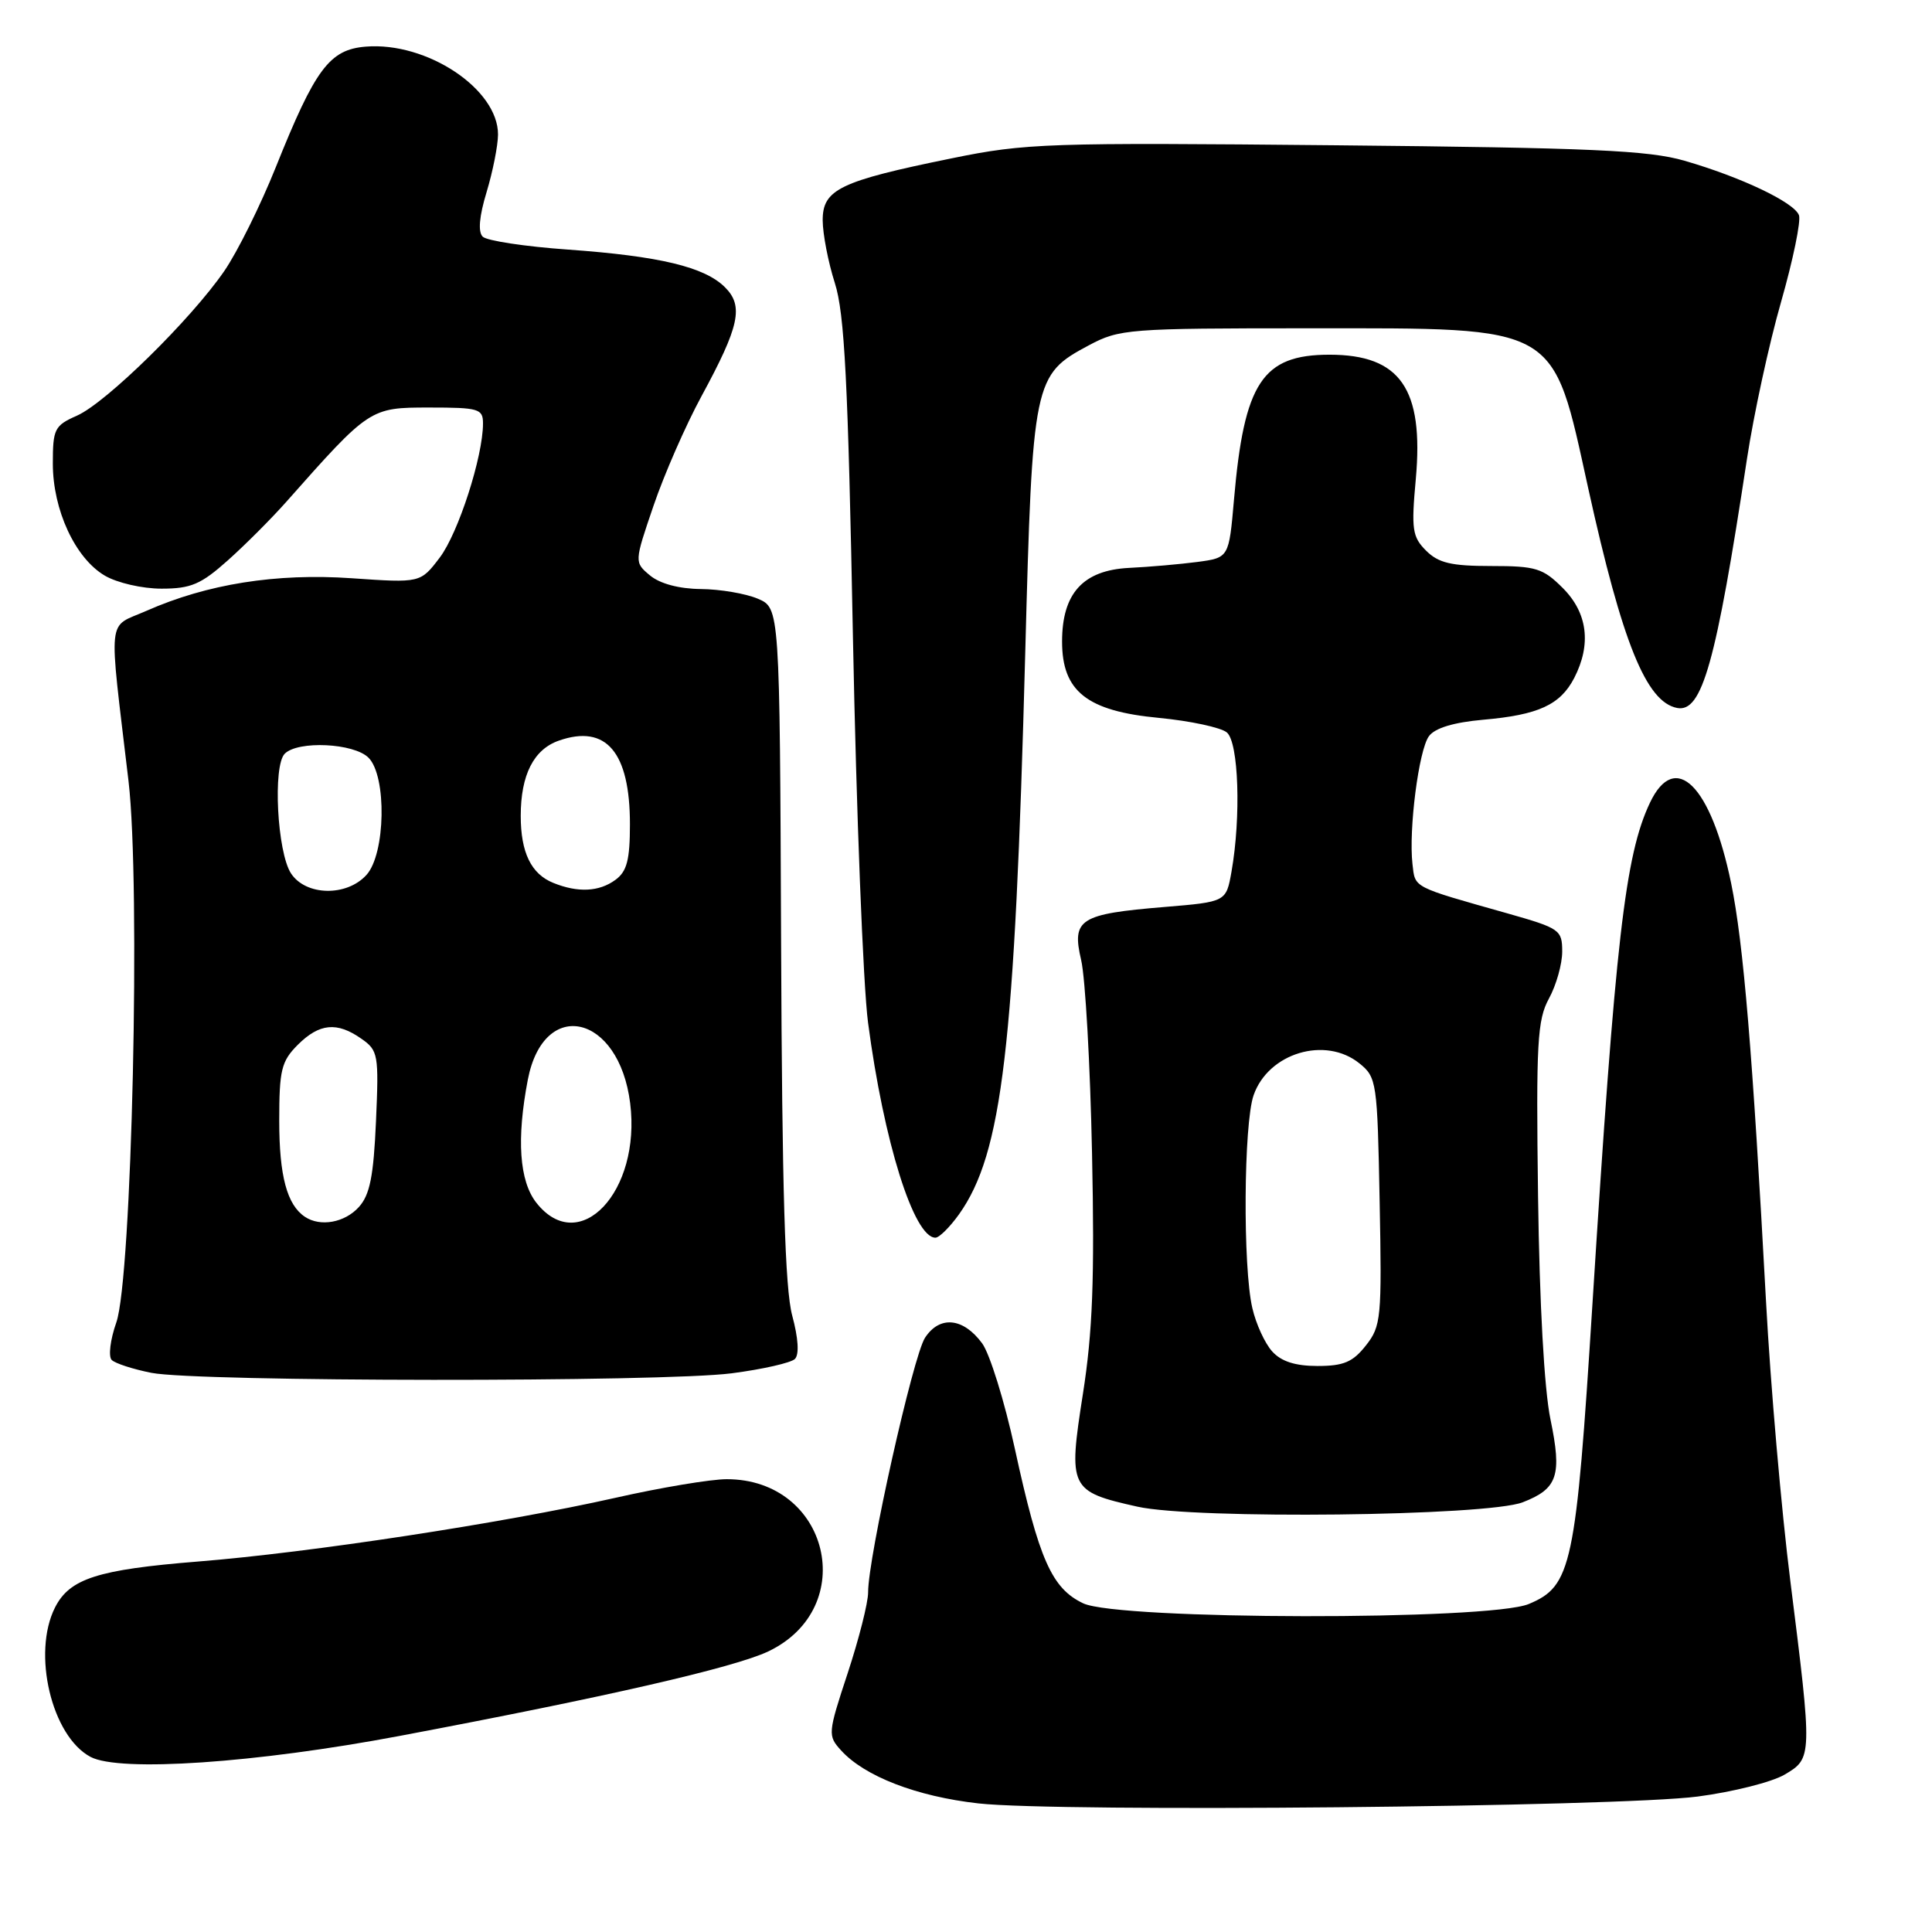 <?xml version="1.0" encoding="UTF-8" standalone="no"?>
<!DOCTYPE svg PUBLIC "-//W3C//DTD SVG 1.1//EN" "http://www.w3.org/Graphics/SVG/1.1/DTD/svg11.dtd" >
<svg xmlns="http://www.w3.org/2000/svg" xmlns:xlink="http://www.w3.org/1999/xlink" version="1.1" viewBox="0 0 256 256">
 <g >
 <path fill="currentColor"
d=" M 224.96 238.05 C 229.61 237.44 234.78 236.14 236.46 235.15 C 240.16 232.98 240.16 232.82 237.23 209.50 C 236.05 200.15 234.60 183.50 234.01 172.50 C 232.22 139.41 231.02 125.02 229.39 117.06 C 226.72 104.06 221.97 99.34 218.63 106.36 C 215.33 113.32 214.05 124.51 211.01 172.74 C 208.81 207.58 208.26 210.16 202.57 212.54 C 197.29 214.74 148.21 214.67 143.53 212.45 C 139.36 210.47 137.67 206.65 134.48 192.00 C 133.11 185.68 131.15 179.38 130.14 178.00 C 127.63 174.59 124.51 174.29 122.57 177.26 C 120.99 179.67 115.01 206.41 115.03 211.00 C 115.03 212.38 113.81 217.19 112.32 221.71 C 109.69 229.68 109.67 229.98 111.44 231.93 C 114.55 235.37 121.45 238.04 129.64 238.96 C 140.17 240.15 214.30 239.44 224.96 238.05 Z  M 53.00 230.01 C 80.25 224.87 97.25 220.97 101.78 218.83 C 113.96 213.04 109.87 196.00 96.29 196.00 C 94.20 196.00 87.54 197.11 81.49 198.48 C 66.58 201.83 41.12 205.72 26.25 206.91 C 12.93 207.98 9.23 209.17 7.29 213.00 C 4.23 219.06 6.84 230.06 12.00 232.80 C 15.86 234.84 33.89 233.62 53.00 230.01 Z  M 201.77 199.06 C 206.41 197.26 206.99 195.51 205.44 188.05 C 204.62 184.09 203.99 172.71 203.80 158.55 C 203.53 138.12 203.70 135.14 205.25 132.30 C 206.21 130.54 207.00 127.75 207.00 126.09 C 207.00 123.21 206.69 123.00 199.75 121.03 C 187.02 117.43 187.53 117.70 187.16 114.49 C 186.64 109.92 187.99 99.39 189.34 97.55 C 190.13 96.47 192.60 95.72 196.52 95.37 C 203.85 94.73 206.74 93.40 208.59 89.84 C 210.89 85.37 210.37 81.21 207.08 77.92 C 204.44 75.28 203.51 75.00 197.58 75.00 C 192.29 75.00 190.60 74.60 188.96 72.96 C 187.14 71.14 186.99 70.15 187.60 63.49 C 188.68 51.52 185.55 47.00 176.17 47.00 C 167.28 47.00 164.85 50.68 163.51 66.20 C 162.84 73.90 162.84 73.90 158.67 74.46 C 156.38 74.76 152.30 75.12 149.60 75.25 C 143.51 75.56 140.73 78.62 140.73 85.01 C 140.73 91.61 144.03 94.22 153.53 95.12 C 157.70 95.52 161.76 96.39 162.56 97.05 C 164.13 98.35 164.46 108.24 163.18 115.50 C 162.47 119.50 162.47 119.50 154.30 120.18 C 143.04 121.11 141.99 121.79 143.26 127.22 C 143.81 129.57 144.46 141.10 144.70 152.83 C 145.05 169.48 144.78 176.48 143.49 184.71 C 141.53 197.23 141.72 197.63 150.71 199.64 C 158.33 201.34 197.02 200.90 201.77 199.06 Z  M 96.95 181.97 C 101.04 181.44 104.82 180.58 105.33 180.07 C 105.92 179.48 105.78 177.31 104.97 174.31 C 104.02 170.77 103.63 157.80 103.50 125.04 C 103.32 80.57 103.32 80.57 100.41 79.33 C 98.81 78.65 95.41 78.07 92.86 78.05 C 89.96 78.02 87.44 77.34 86.13 76.25 C 84.04 74.50 84.04 74.50 86.60 67.00 C 88.00 62.88 90.86 56.35 92.95 52.50 C 97.99 43.22 98.56 40.56 96.07 38.07 C 93.37 35.37 87.41 33.94 75.25 33.07 C 69.58 32.67 64.50 31.90 63.96 31.36 C 63.32 30.72 63.50 28.66 64.48 25.44 C 65.30 22.72 65.98 19.30 65.99 17.83 C 66.01 11.80 56.55 5.51 48.45 6.18 C 43.66 6.57 41.77 9.11 36.55 22.14 C 34.53 27.19 31.46 33.38 29.72 35.91 C 25.32 42.31 14.07 53.36 10.21 55.07 C 7.22 56.39 7.00 56.83 7.00 61.43 C 7.00 67.56 9.96 73.96 13.88 76.27 C 15.51 77.23 18.84 78.00 21.40 78.00 C 25.30 78.00 26.63 77.43 30.19 74.25 C 32.50 72.19 35.98 68.70 37.93 66.50 C 48.96 54.05 49.03 54.00 56.87 54.00 C 63.45 54.00 64.00 54.16 64.00 56.11 C 64.00 60.50 60.73 70.63 58.27 73.88 C 55.71 77.25 55.71 77.25 46.60 76.62 C 36.58 75.93 27.46 77.38 19.40 80.94 C 14.13 83.27 14.37 80.97 17.03 103.50 C 18.65 117.28 17.48 169.39 15.41 175.24 C 14.61 177.51 14.34 179.74 14.80 180.20 C 15.26 180.66 17.64 181.43 20.07 181.91 C 26.18 183.11 87.80 183.16 96.95 181.97 Z  M 127.07 160.91 C 132.81 152.84 134.46 138.89 135.85 86.49 C 136.81 50.33 136.95 49.67 144.27 45.76 C 148.34 43.59 149.46 43.50 173.50 43.50 C 206.79 43.50 205.64 42.84 210.45 64.71 C 214.96 85.17 218.13 93.02 222.23 93.81 C 225.53 94.44 227.38 87.87 231.48 60.82 C 232.37 54.95 234.40 45.58 236.00 40.01 C 237.59 34.44 238.66 29.27 238.37 28.51 C 237.71 26.80 230.71 23.47 223.21 21.30 C 218.44 19.92 210.86 19.58 177.00 19.25 C 138.77 18.88 135.92 18.97 126.10 20.98 C 111.27 24.00 109.00 25.10 109.01 29.20 C 109.02 31.01 109.74 34.75 110.62 37.50 C 111.91 41.55 112.37 50.47 113.02 84.50 C 113.47 107.60 114.37 130.55 115.02 135.50 C 117.10 151.27 121.09 164.00 123.95 164.00 C 124.45 164.00 125.85 162.61 127.07 160.91 Z  M 168.57 179.07 C 167.61 178.01 166.42 175.43 165.94 173.32 C 164.67 167.89 164.79 148.90 166.11 145.12 C 168.06 139.52 175.62 137.25 180.14 140.91 C 182.42 142.75 182.51 143.37 182.81 159.19 C 183.11 174.66 183.01 175.72 180.99 178.28 C 179.26 180.48 178.04 181.00 174.58 181.00 C 171.63 181.00 169.77 180.40 168.57 179.07 Z  M 40.40 161.23 C 38.03 159.65 37.00 155.81 37.00 148.52 C 37.00 141.77 37.28 140.63 39.45 138.45 C 42.32 135.59 44.65 135.36 47.89 137.64 C 50.11 139.19 50.21 139.73 49.82 148.58 C 49.50 155.86 49.01 158.33 47.55 159.94 C 45.68 162.01 42.44 162.60 40.40 161.23 Z  M 71.07 159.37 C 68.81 156.49 68.43 150.93 69.94 143.06 C 72.06 132.09 82.03 134.38 83.50 146.18 C 84.97 157.89 76.76 166.60 71.07 159.37 Z  M 38.56 115.73 C 36.73 112.93 36.13 101.47 37.73 99.87 C 39.49 98.11 46.89 98.46 48.83 100.40 C 51.27 102.84 51.09 113.14 48.56 115.93 C 45.94 118.83 40.52 118.72 38.56 115.73 Z  M 73.32 116.99 C 70.38 115.81 69.00 112.96 69.00 108.11 C 69.00 102.67 70.72 99.29 74.07 98.13 C 80.32 95.95 83.47 99.66 83.47 109.21 C 83.47 113.95 83.07 115.48 81.54 116.59 C 79.39 118.17 76.57 118.31 73.32 116.99 Z "/>
</g>
</svg>